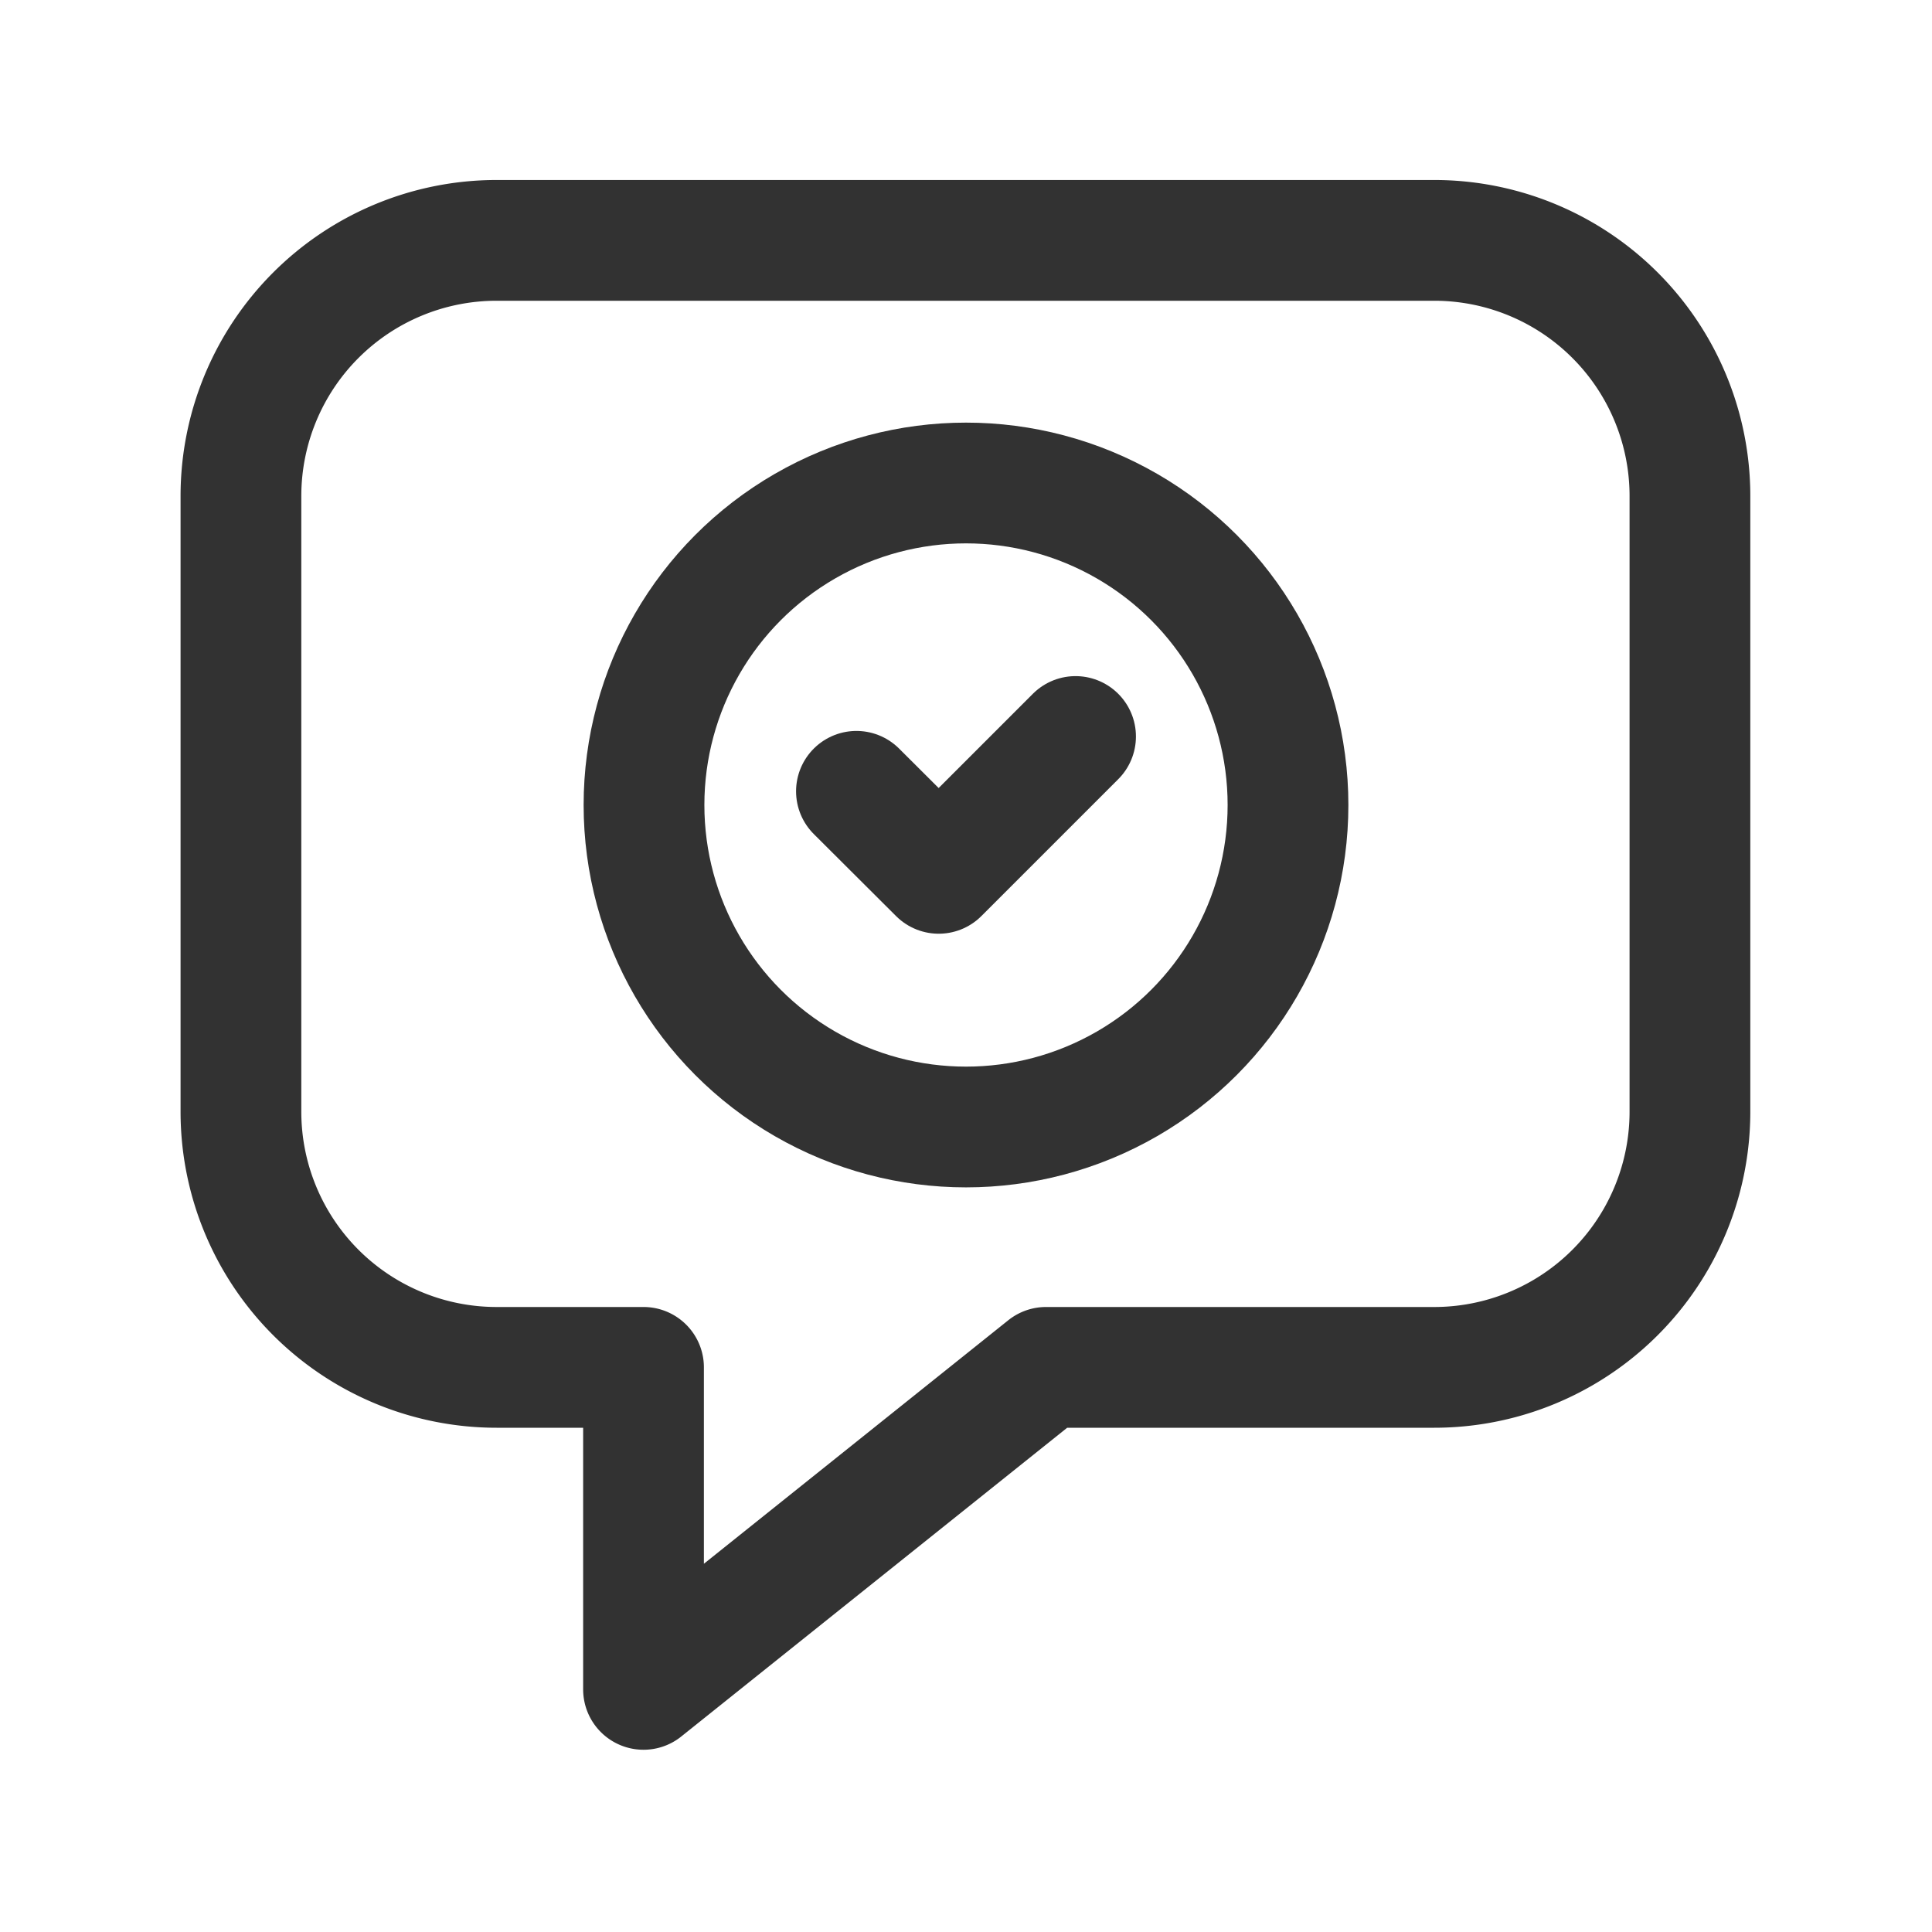 <svg id="Layer_3" data-name="Layer 3" xmlns="http://www.w3.org/2000/svg" viewBox="0 0 24 24"><title>Chat-Messages-checkmark</title><path d="M0,0H24V24H0Z" fill="none"/><path d="M13.361,9.149l-1.7,1.7L10.639,9.83" fill="none" stroke="#323232" stroke-linecap="round" stroke-linejoin="round" stroke-width="1.5"/><path d="M20.993,6.162v7.647a3.176,3.176,0,0,1-3.175,3.177H12.994l-5,4v-4H6.169A3.176,3.176,0,0,1,2.993,13.81h0V6.162A3.176,3.176,0,0,1,6.169,2.986H17.817a3.176,3.176,0,0,1,3.176,3.176Z" fill="none" stroke="#323232" stroke-linecap="round" stroke-linejoin="round" stroke-width="1.5"/><circle cx="12" cy="10" r="4" fill="none" stroke="#323232" stroke-linecap="round" stroke-linejoin="round" stroke-width="1.5"/></svg>